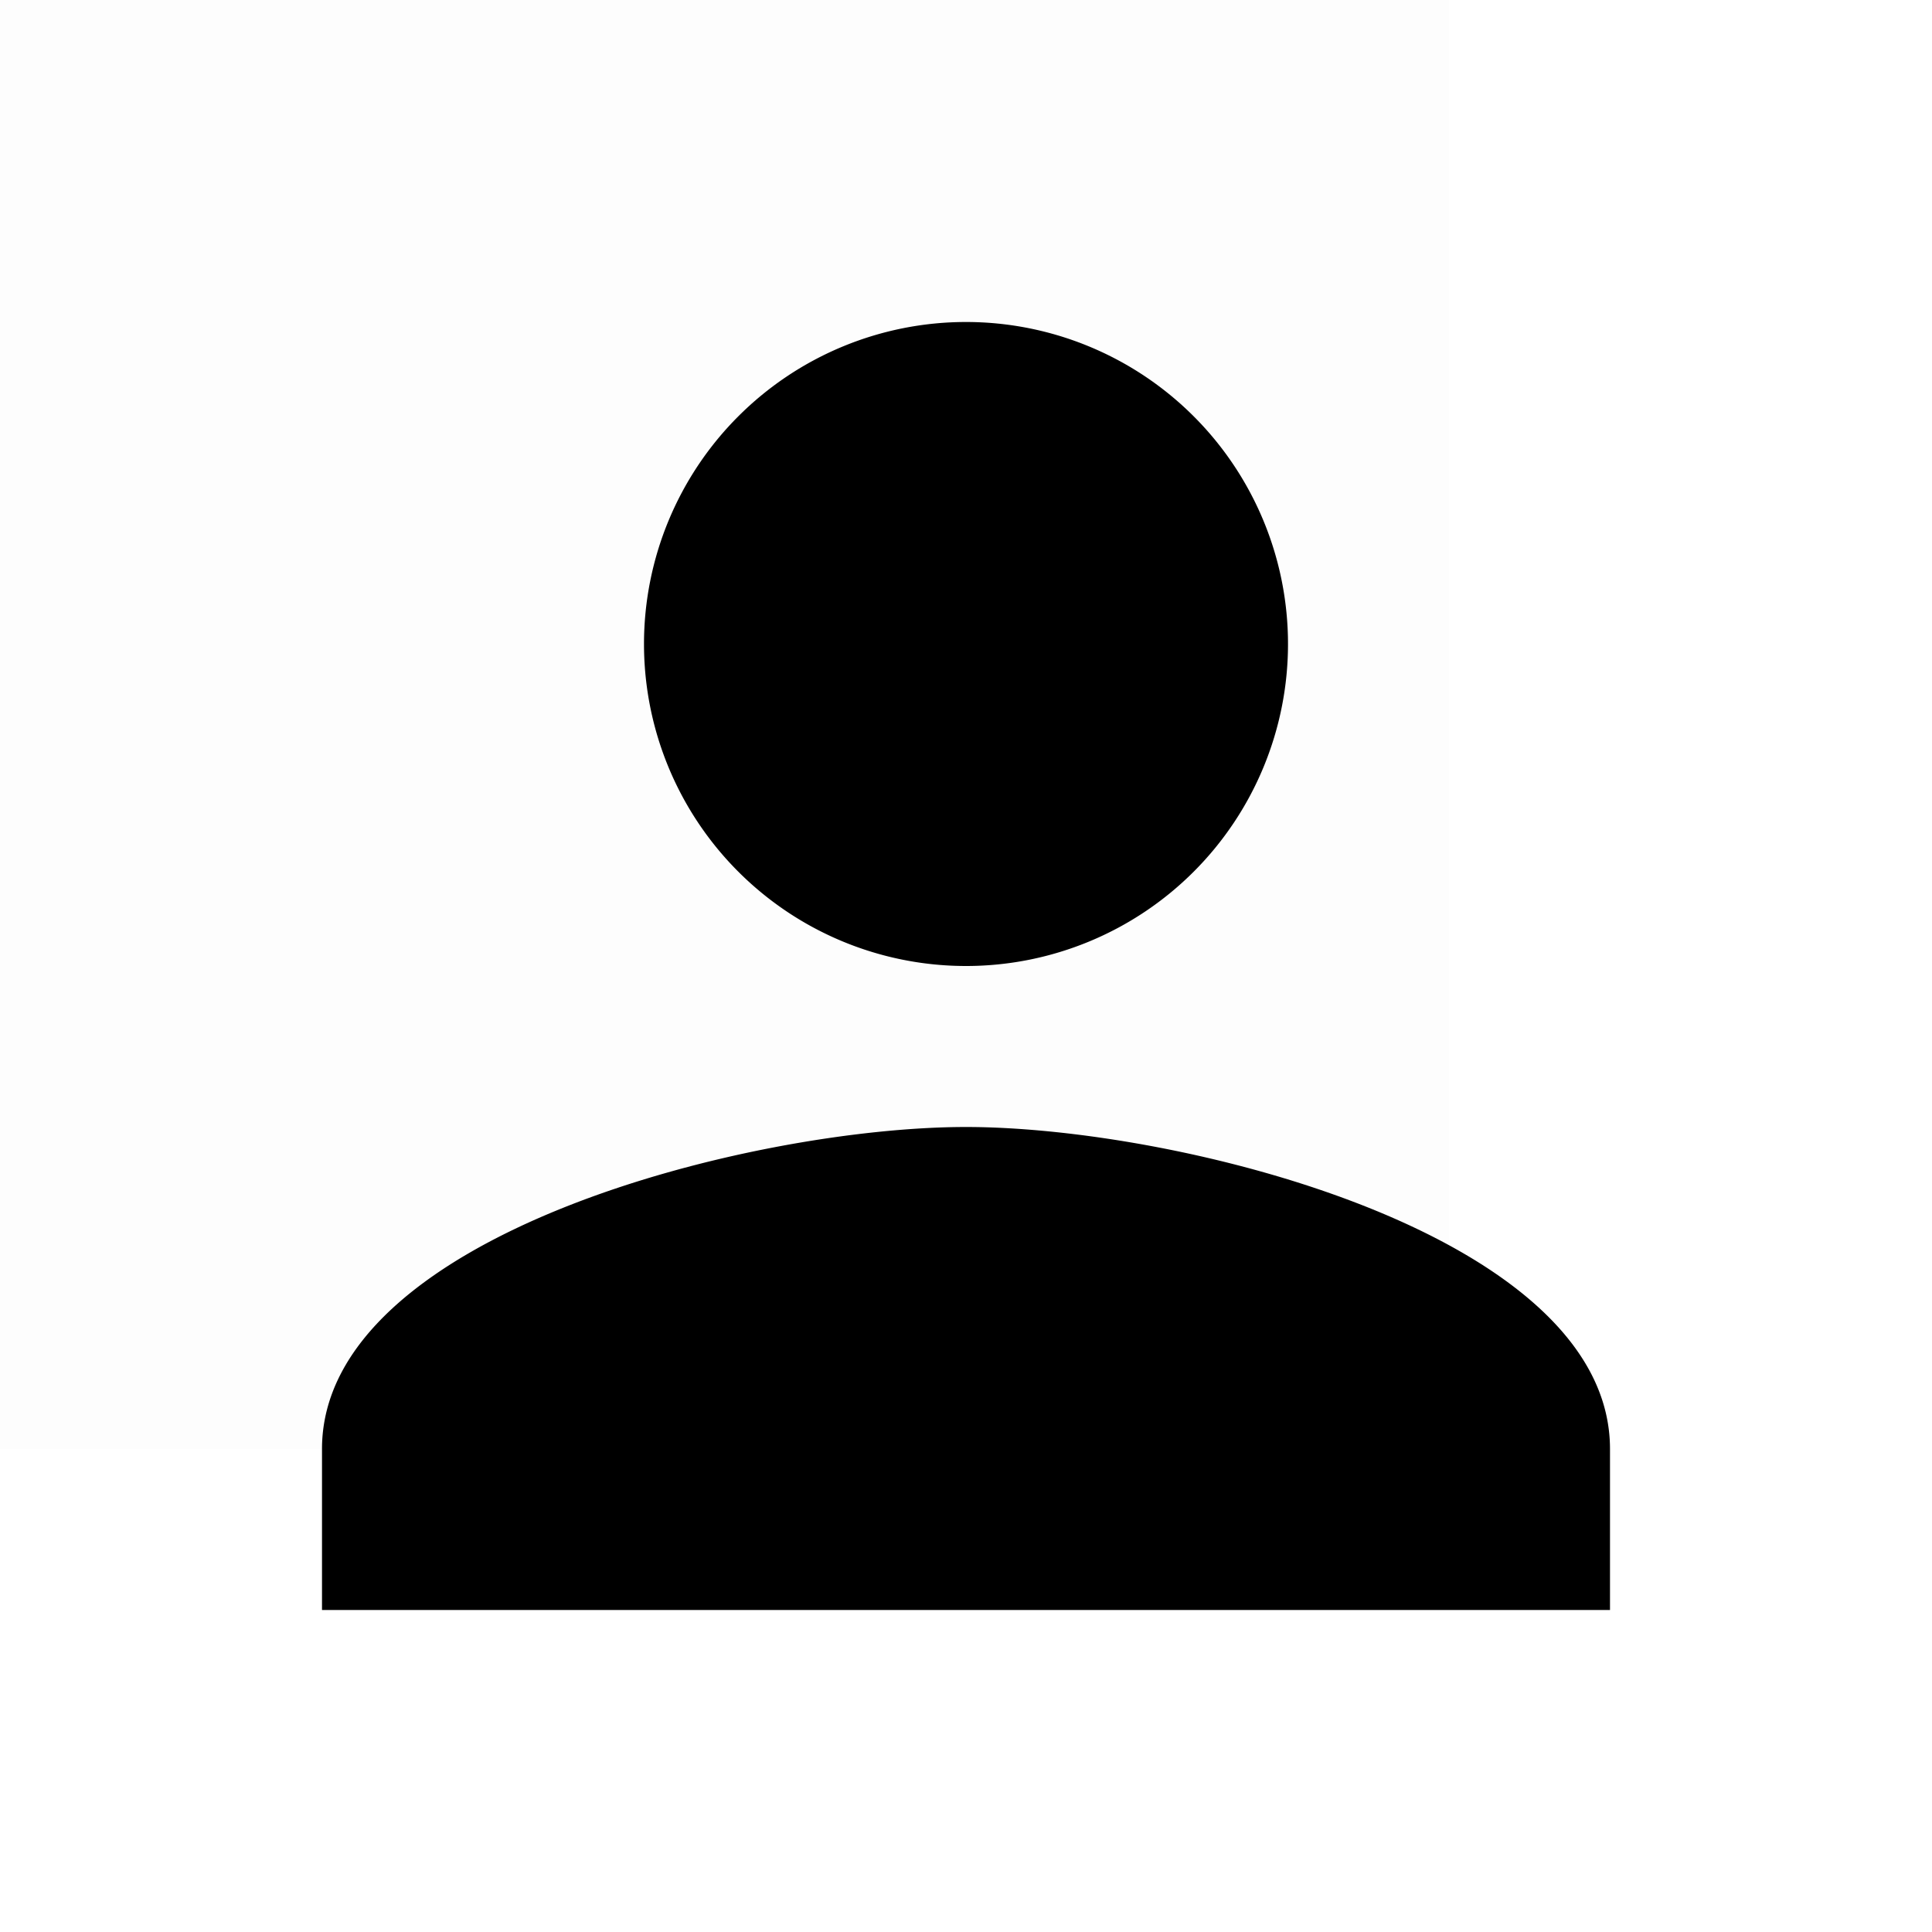 <svg id="Layer_1" data-name="Layer 1" xmlns="http://www.w3.org/2000/svg" viewBox="0 0 24 24">
  <title>person</title>
  <g opacity="0.008">
    <rect x="-6" y="-6" width="24" height="24"/>
  </g>
  <path d="M12,14c-2.67,0-8,1.34-8,4v2H20V18C20,15.34,14.67,14,12,14Zm0-2A4,4,0,1,0,8,8,4,4,0,0,0,12,12Z"/>
</svg>
